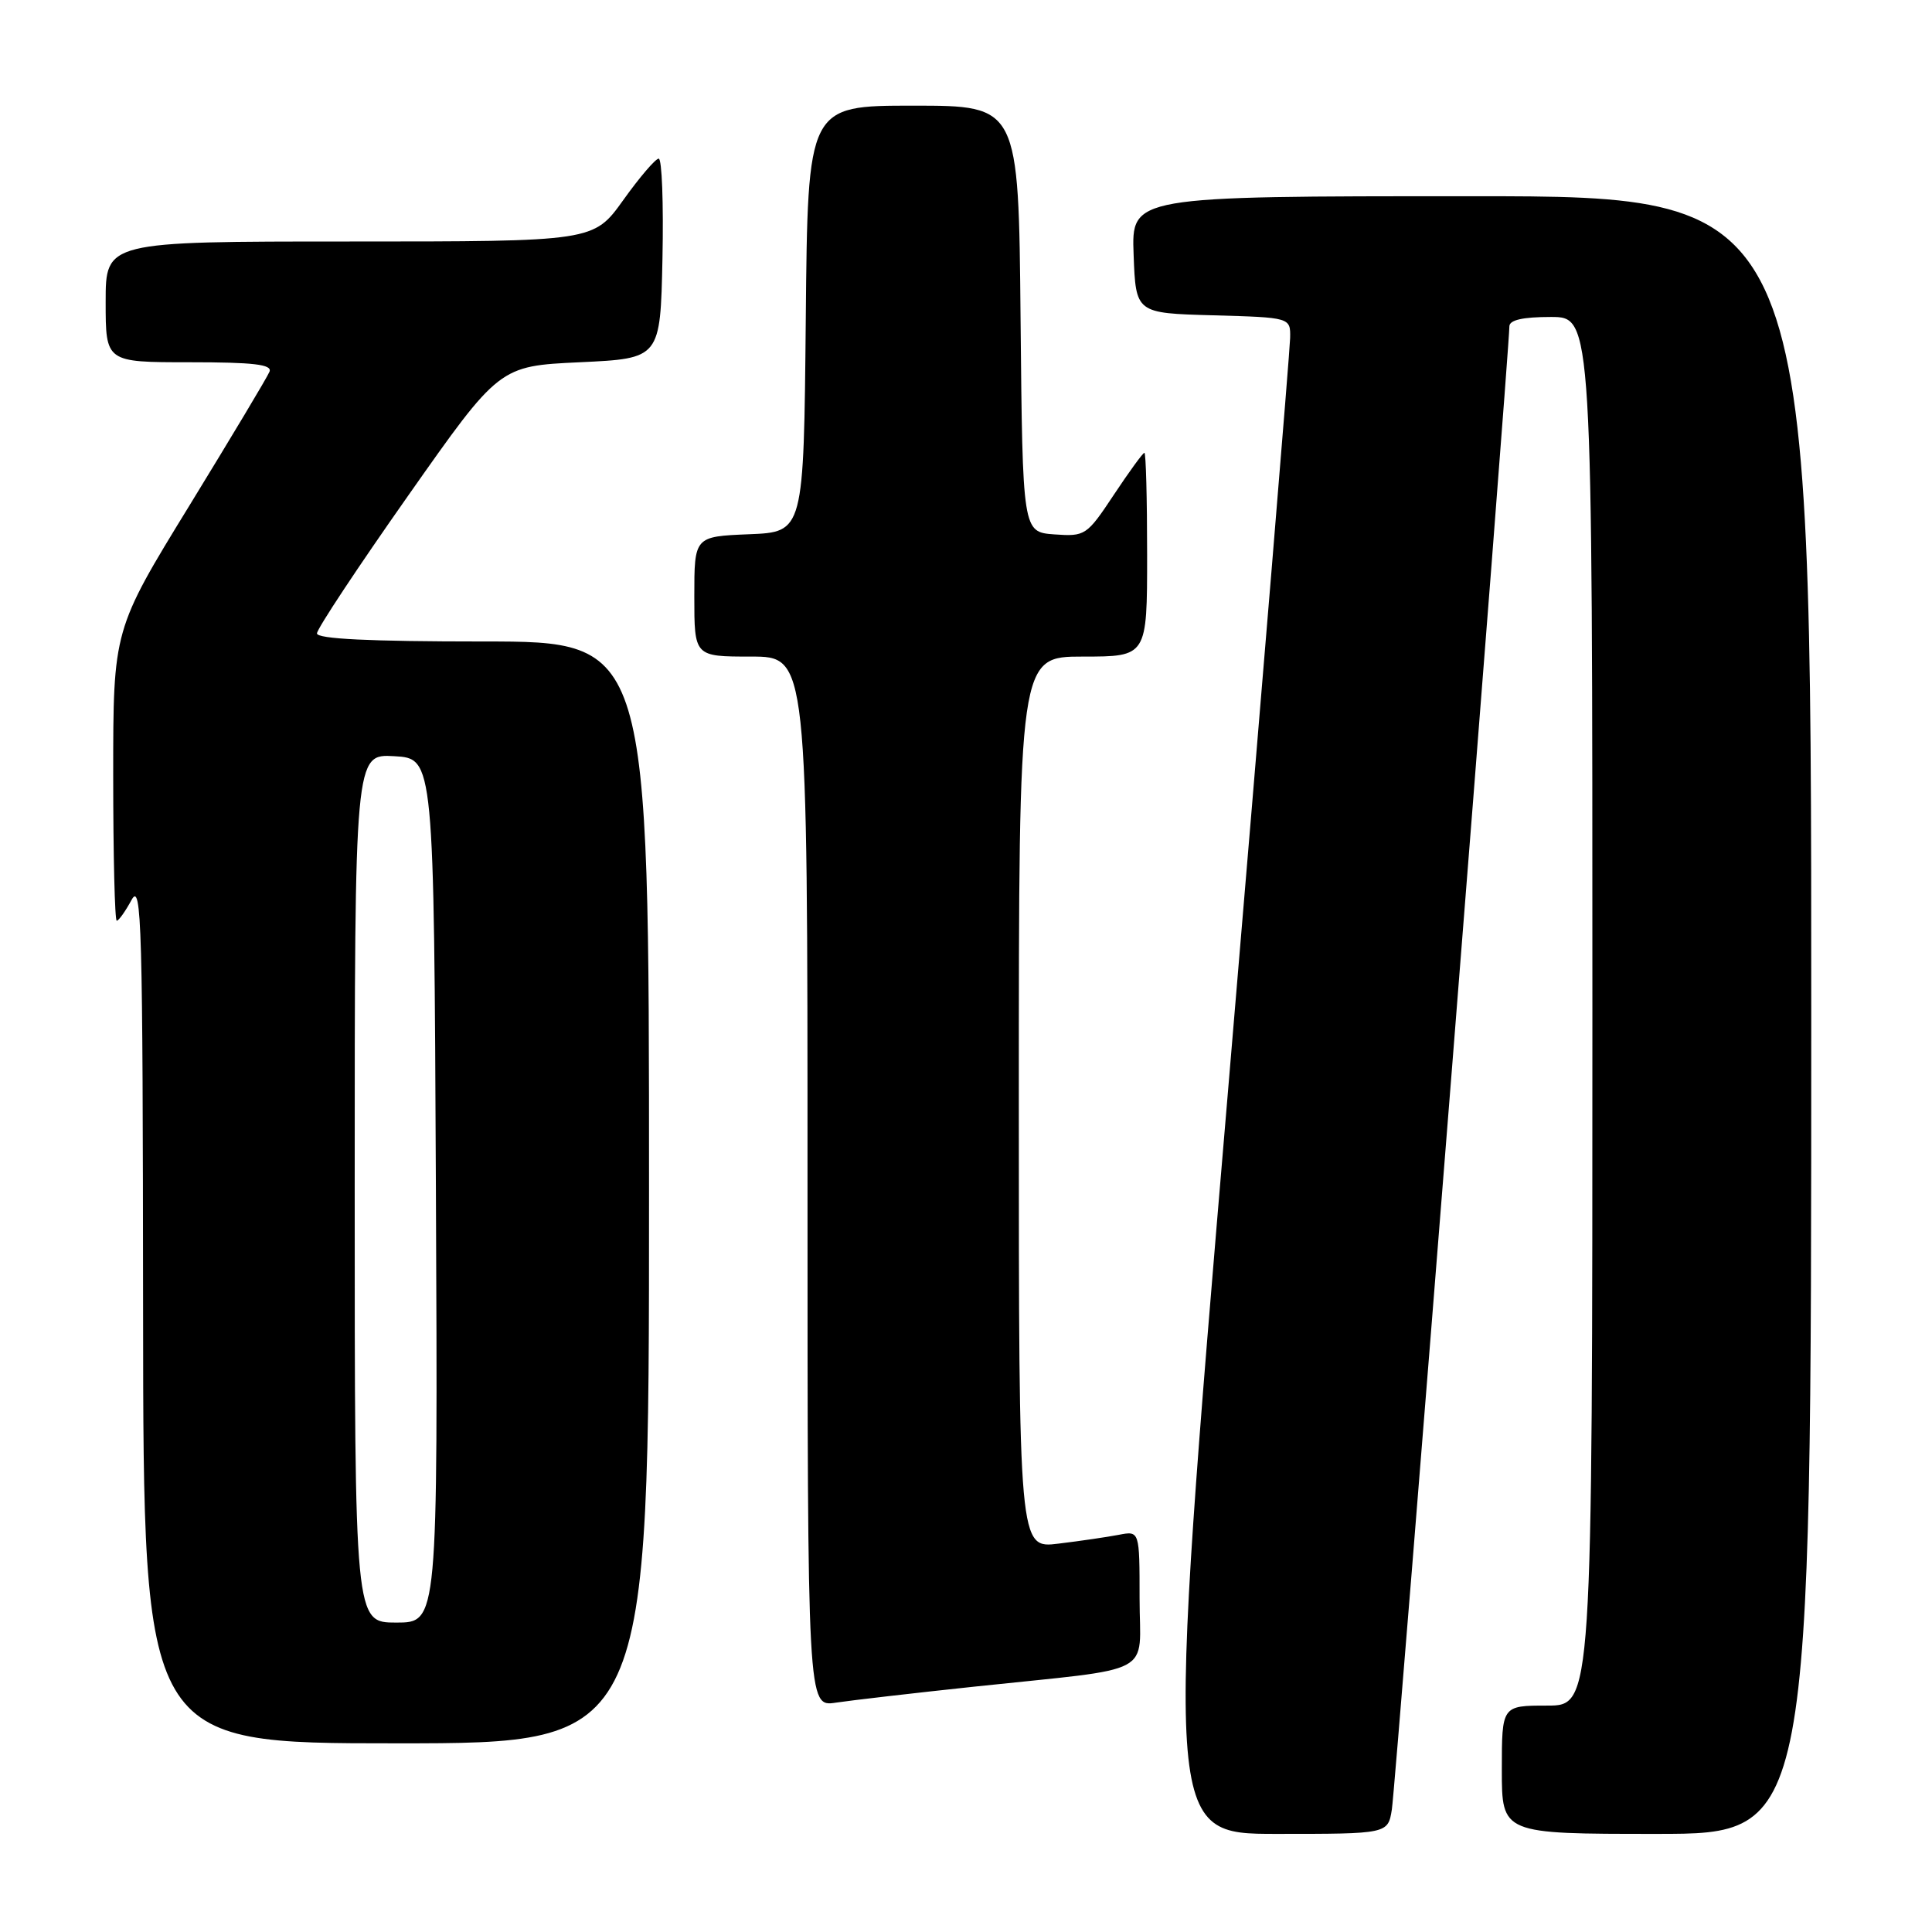 <?xml version="1.0" encoding="UTF-8" standalone="no"?>
<!DOCTYPE svg PUBLIC "-//W3C//DTD SVG 1.1//EN" "http://www.w3.org/Graphics/SVG/1.1/DTD/svg11.dtd" >
<svg xmlns="http://www.w3.org/2000/svg" xmlns:xlink="http://www.w3.org/1999/xlink" version="1.1" viewBox="0 0 256 256">
 <g >
 <path fill="currentColor"
d=" M 184.43 239.75 C 184.91 236.82 200.01 46.23 200.00 43.25 C 200.00 42.40 201.77 42.00 205.50 42.00 C 211.00 42.00 211.00 42.00 211.00 134.00 C 211.00 226.00 211.00 226.00 205.00 226.00 C 199.00 226.00 199.00 226.00 199.00 234.50 C 199.00 243.00 199.00 243.00 219.50 243.00 C 240.00 243.00 240.00 243.00 240.00 134.50 C 240.00 26.00 240.00 26.00 194.96 26.00 C 149.92 26.00 149.92 26.00 150.21 33.75 C 150.50 41.50 150.50 41.50 160.75 41.78 C 171.00 42.07 171.00 42.07 170.95 44.78 C 170.93 46.28 167.20 91.49 162.66 145.25 C 154.40 243.00 154.40 243.00 169.16 243.00 C 183.91 243.00 183.91 243.00 184.43 239.75 Z  M 86.00 158.00 C 86.00 85.00 86.00 85.00 64.00 85.00 C 48.98 85.00 42.00 84.66 42.00 83.93 C 42.00 83.33 47.44 75.12 54.08 65.68 C 66.16 48.50 66.16 48.50 76.83 48.00 C 87.50 47.50 87.50 47.50 87.78 34.25 C 87.93 26.96 87.71 21.01 87.28 21.02 C 86.85 21.03 84.73 23.51 82.58 26.52 C 78.65 32.00 78.65 32.00 46.33 32.00 C 14.00 32.00 14.00 32.00 14.00 40.00 C 14.00 48.00 14.00 48.00 25.11 48.00 C 33.59 48.00 36.10 48.29 35.71 49.25 C 35.44 49.94 30.66 57.91 25.11 66.97 C 15.00 83.44 15.00 83.44 15.00 102.72 C 15.00 113.32 15.21 122.00 15.47 122.00 C 15.73 122.00 16.61 120.76 17.43 119.25 C 18.77 116.78 18.92 122.42 18.96 173.75 C 19.00 231.00 19.00 231.00 52.50 231.00 C 86.00 231.00 86.00 231.00 86.00 158.00 Z  M 129.00 223.50 C 153.57 220.89 151.00 222.25 151.00 211.83 C 151.00 202.84 151.00 202.84 148.25 203.37 C 146.74 203.66 143.14 204.19 140.25 204.54 C 135.00 205.19 135.00 205.19 135.00 146.09 C 135.00 87.00 135.00 87.00 143.50 87.00 C 152.00 87.00 152.00 87.00 152.00 73.50 C 152.00 66.08 151.84 60.00 151.64 60.00 C 151.44 60.00 149.62 62.50 147.59 65.56 C 144.00 70.97 143.80 71.10 139.70 70.81 C 135.50 70.50 135.50 70.50 135.23 42.25 C 134.97 14.00 134.97 14.00 121.00 14.00 C 107.03 14.00 107.03 14.00 106.77 42.25 C 106.50 70.50 106.50 70.50 99.25 70.79 C 92.00 71.09 92.00 71.09 92.00 79.04 C 92.00 87.00 92.00 87.00 99.50 87.00 C 107.00 87.00 107.00 87.00 107.00 156.59 C 107.00 226.18 107.00 226.18 110.75 225.61 C 112.81 225.30 121.03 224.35 129.00 223.50 Z  M 47.00 157.45 C 47.00 99.90 47.00 99.90 52.25 100.20 C 57.50 100.50 57.50 100.50 57.76 157.75 C 58.02 215.00 58.02 215.00 52.51 215.00 C 47.00 215.00 47.00 215.00 47.00 157.45 Z "/>
</g>
</svg>